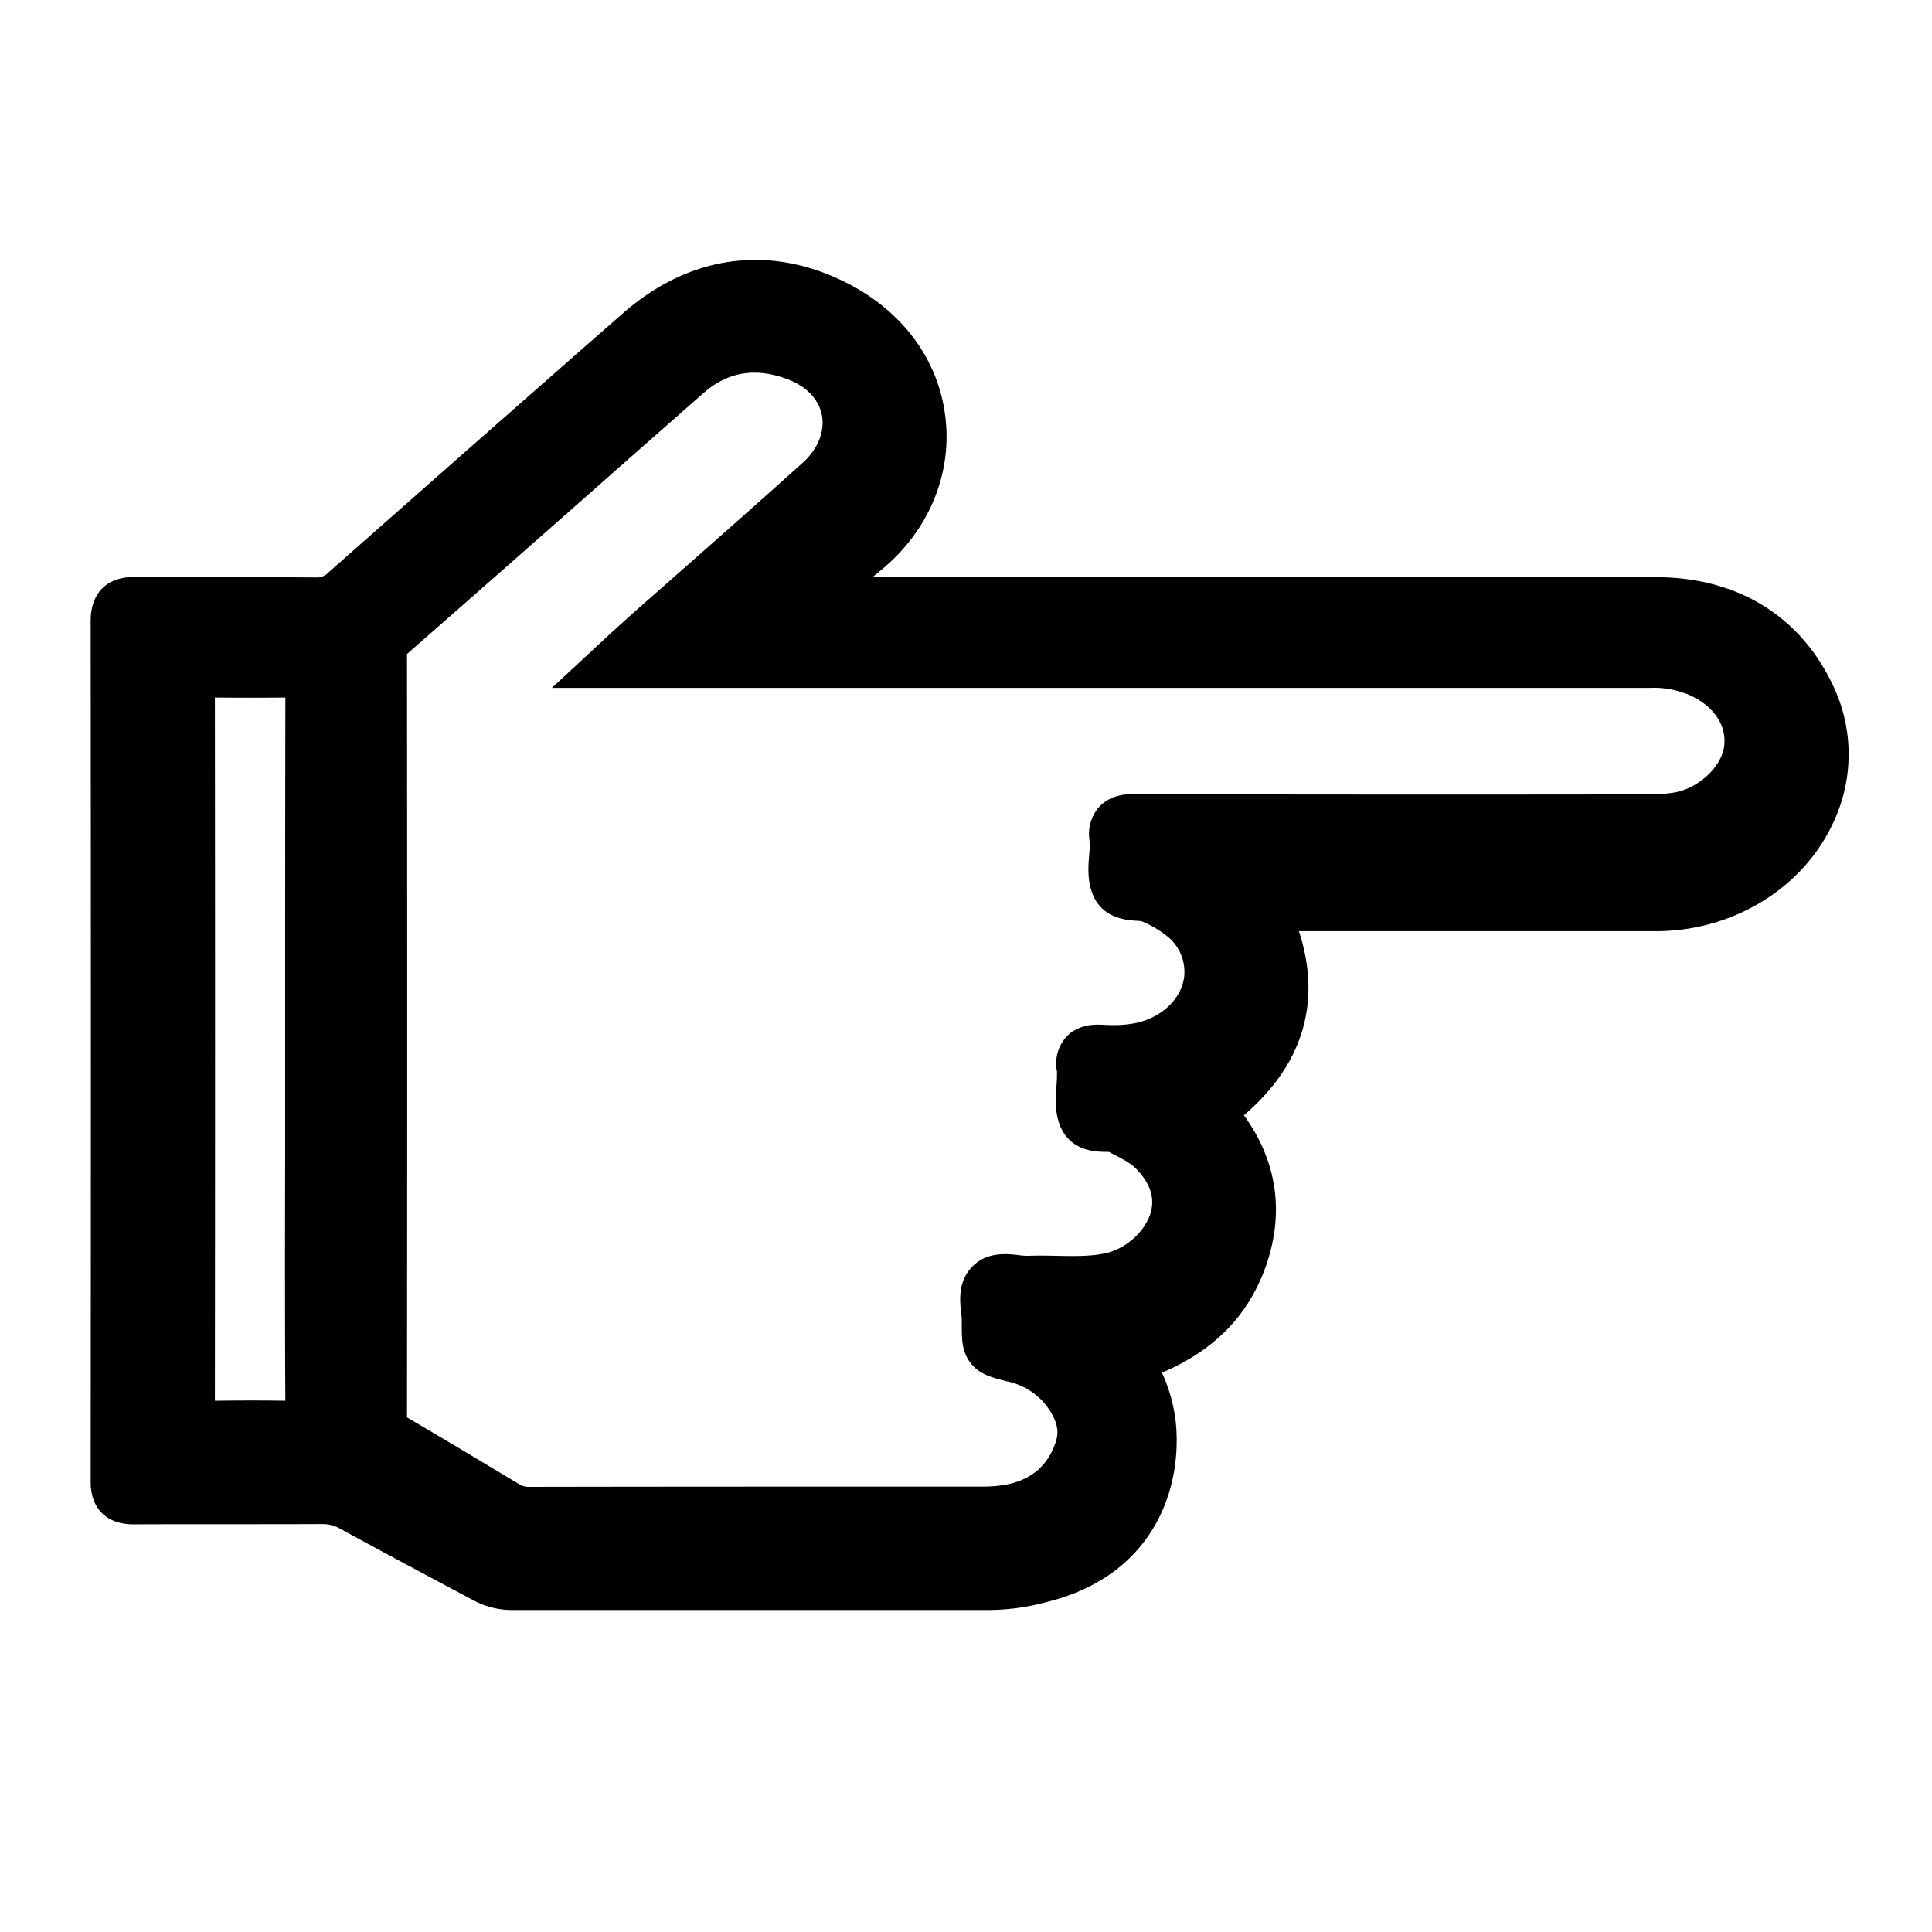 <svg class="icon" style="width: 1em; height: 1em;vertical-align: middle;fill: currentColor;overflow: hidden;" viewBox="0 0 1024 1024" version="1.1" xmlns="http://www.w3.org/2000/svg" p-id="3937"><path d="M971.628 363.499c-17.19-36.621-50.007-57.06-92.427-57.574-35.408-0.329-115.539-0.247-174.039-0.185H462.651l4.236-3.496c25.559-20.83 38.266-51.735 33.989-82.64-4.318-31.954-25.785-58.52-58.787-72.811-38.76-16.82-78.507-9.993-111.9 19.246-49.123 42.996-98.699 86.752-146.732 129.09l-9.171 8.102a8.513 8.513 0 0 1-6.683 2.838c-16.039-0.144-32.303-0.144-48.033-0.144s-31.871 0-47.91-0.144c-21.302 0-23.605 16.1-23.605 23.05 0.144 151.359 0.144 304.979 0 456.626 0 14.065 8.389 22.475 22.618 22.475 33.208-0.144 66.642 0 99.706-0.144a18.506 18.506 0 0 1 9.15 2.056c19.822 10.795 39.973 21.59 59.487 32.015l11.638 6.169a43.016 43.016 0 0 0 21.179 5.305h252.093a119.364 119.364 0 0 0 30.391-4.112c54.798-13.324 71.639-56.567 69.11-92.777a85.251 85.251 0 0 0-7.567-28.89c27.512-11.7 45.525-30.041 54.84-55.765 10.281-28.787 6.271-56.299-11.412-80.666 31.46-26.978 41.351-60.206 29.157-97.588h187.116a109.802 109.802 0 0 0 33.29-4.524c28.787-8.636 51.796-28.335 63.291-54.038a84.531 84.531 0 0 0-0.514-71.474z m-546.174-118.233c-24.798 22.31-50.275 44.764-74.908 66.457l-14.969 13.16-0.308 0.267c-1.851 1.727-3.722 3.413-5.778 5.264-2.509 2.262-5.284 4.75-8.533 7.793l-28.438 26.381h582.426a46.203 46.203 0 0 1 18.342 2.982h0.206c13.818 5.449 21.631 15.977 20.398 27.492-1.172 11.083-13.18 22.516-26.237 24.942a73.407 73.407 0 0 1-13.448 1.028c-64.956 0.144-208.193 0.144-273.067-0.144-3.516 0-12.81 0-19.123 7.444a21.775 21.775 0 0 0-4.421 17.869v1.768c0 1.501-0.144 3.311-0.308 5.223-0.473 5.86-1.069 13.139 1.768 20.562 5.099 13.016 17.827 13.9 23.256 14.27 0.864 0 2.056 0.144 2.735 0.247a54.428 54.428 0 0 1 14.394 8.616 24.243 24.243 0 0 1 8.225 20.562c-0.925 8.225-6.292 15.71-14.599 20.562-7.567 4.339-16.45 5.922-28.602 5.12h-0.308c-3.208-0.144-12.913-0.576-19.472 6.971a21.22 21.22 0 0 0-4.462 17.827v2.488c0 1.522-0.144 3.331-0.288 5.243-0.432 5.716-0.966 12.851 1.563 20.069l0.144 0.391c5.305 13.941 18.835 14.291 23.934 14.394h2.056l1.83 0.925c5.449 2.776 10.178 5.182 13.365 8.698 7.156 7.69 9.397 15.298 6.868 23.215-3.125 9.767-13.345 18.753-23.893 20.932-7.773 1.666-16.162 1.501-25.045 1.337-5.326-0.103-10.816-0.206-16.45 0a38.493 38.493 0 0 1-4.339-0.37c-6.169-0.72-16.697-1.953-24.51 5.942s-6.744 18.239-6.025 24.49a35.244 35.244 0 0 1 0.329 4.112v1.871c0 8.019 0 14.394 4.359 20.316 4.627 6.313 11.001 7.958 18.362 9.849l0.966 0.247a35.963 35.963 0 0 1 19.287 10.713c9.15 10.692 8.451 17.293 6.477 22.516-4.298 11.803-12.646 18.835-25.579 21.529a69.439 69.439 0 0 1-11.72 1.09c-79.062 0-160.838 0-241.216 0.144a9.664 9.664 0 0 1-5.223-1.234c-19.493-11.72-39.644-23.832-59.754-35.593 0.144-134.189 0.144-270.311 0-404.603 38.328-33.578 77.252-67.855 114.881-101.105l42.05-37.012c13.016-11.474 27.677-13.941 44.764-7.526 9.993 3.742 16.635 10.733 18.218 19.164s-2.118 17.869-10.178 25.107zM151.235 742.421c-12.934-0.206-25.682-0.144-37.341 0 0.123-123.785 0.123-249.091 0-372.711 12.337 0.123 24.901 0.123 37.362 0-0.123 62.119-0.123 125.018-0.123 185.944v54.798c-0.082 43.242-0.144 87.904 0.103 131.969z" fill="currentColor" p-id="3938"></path></svg>

